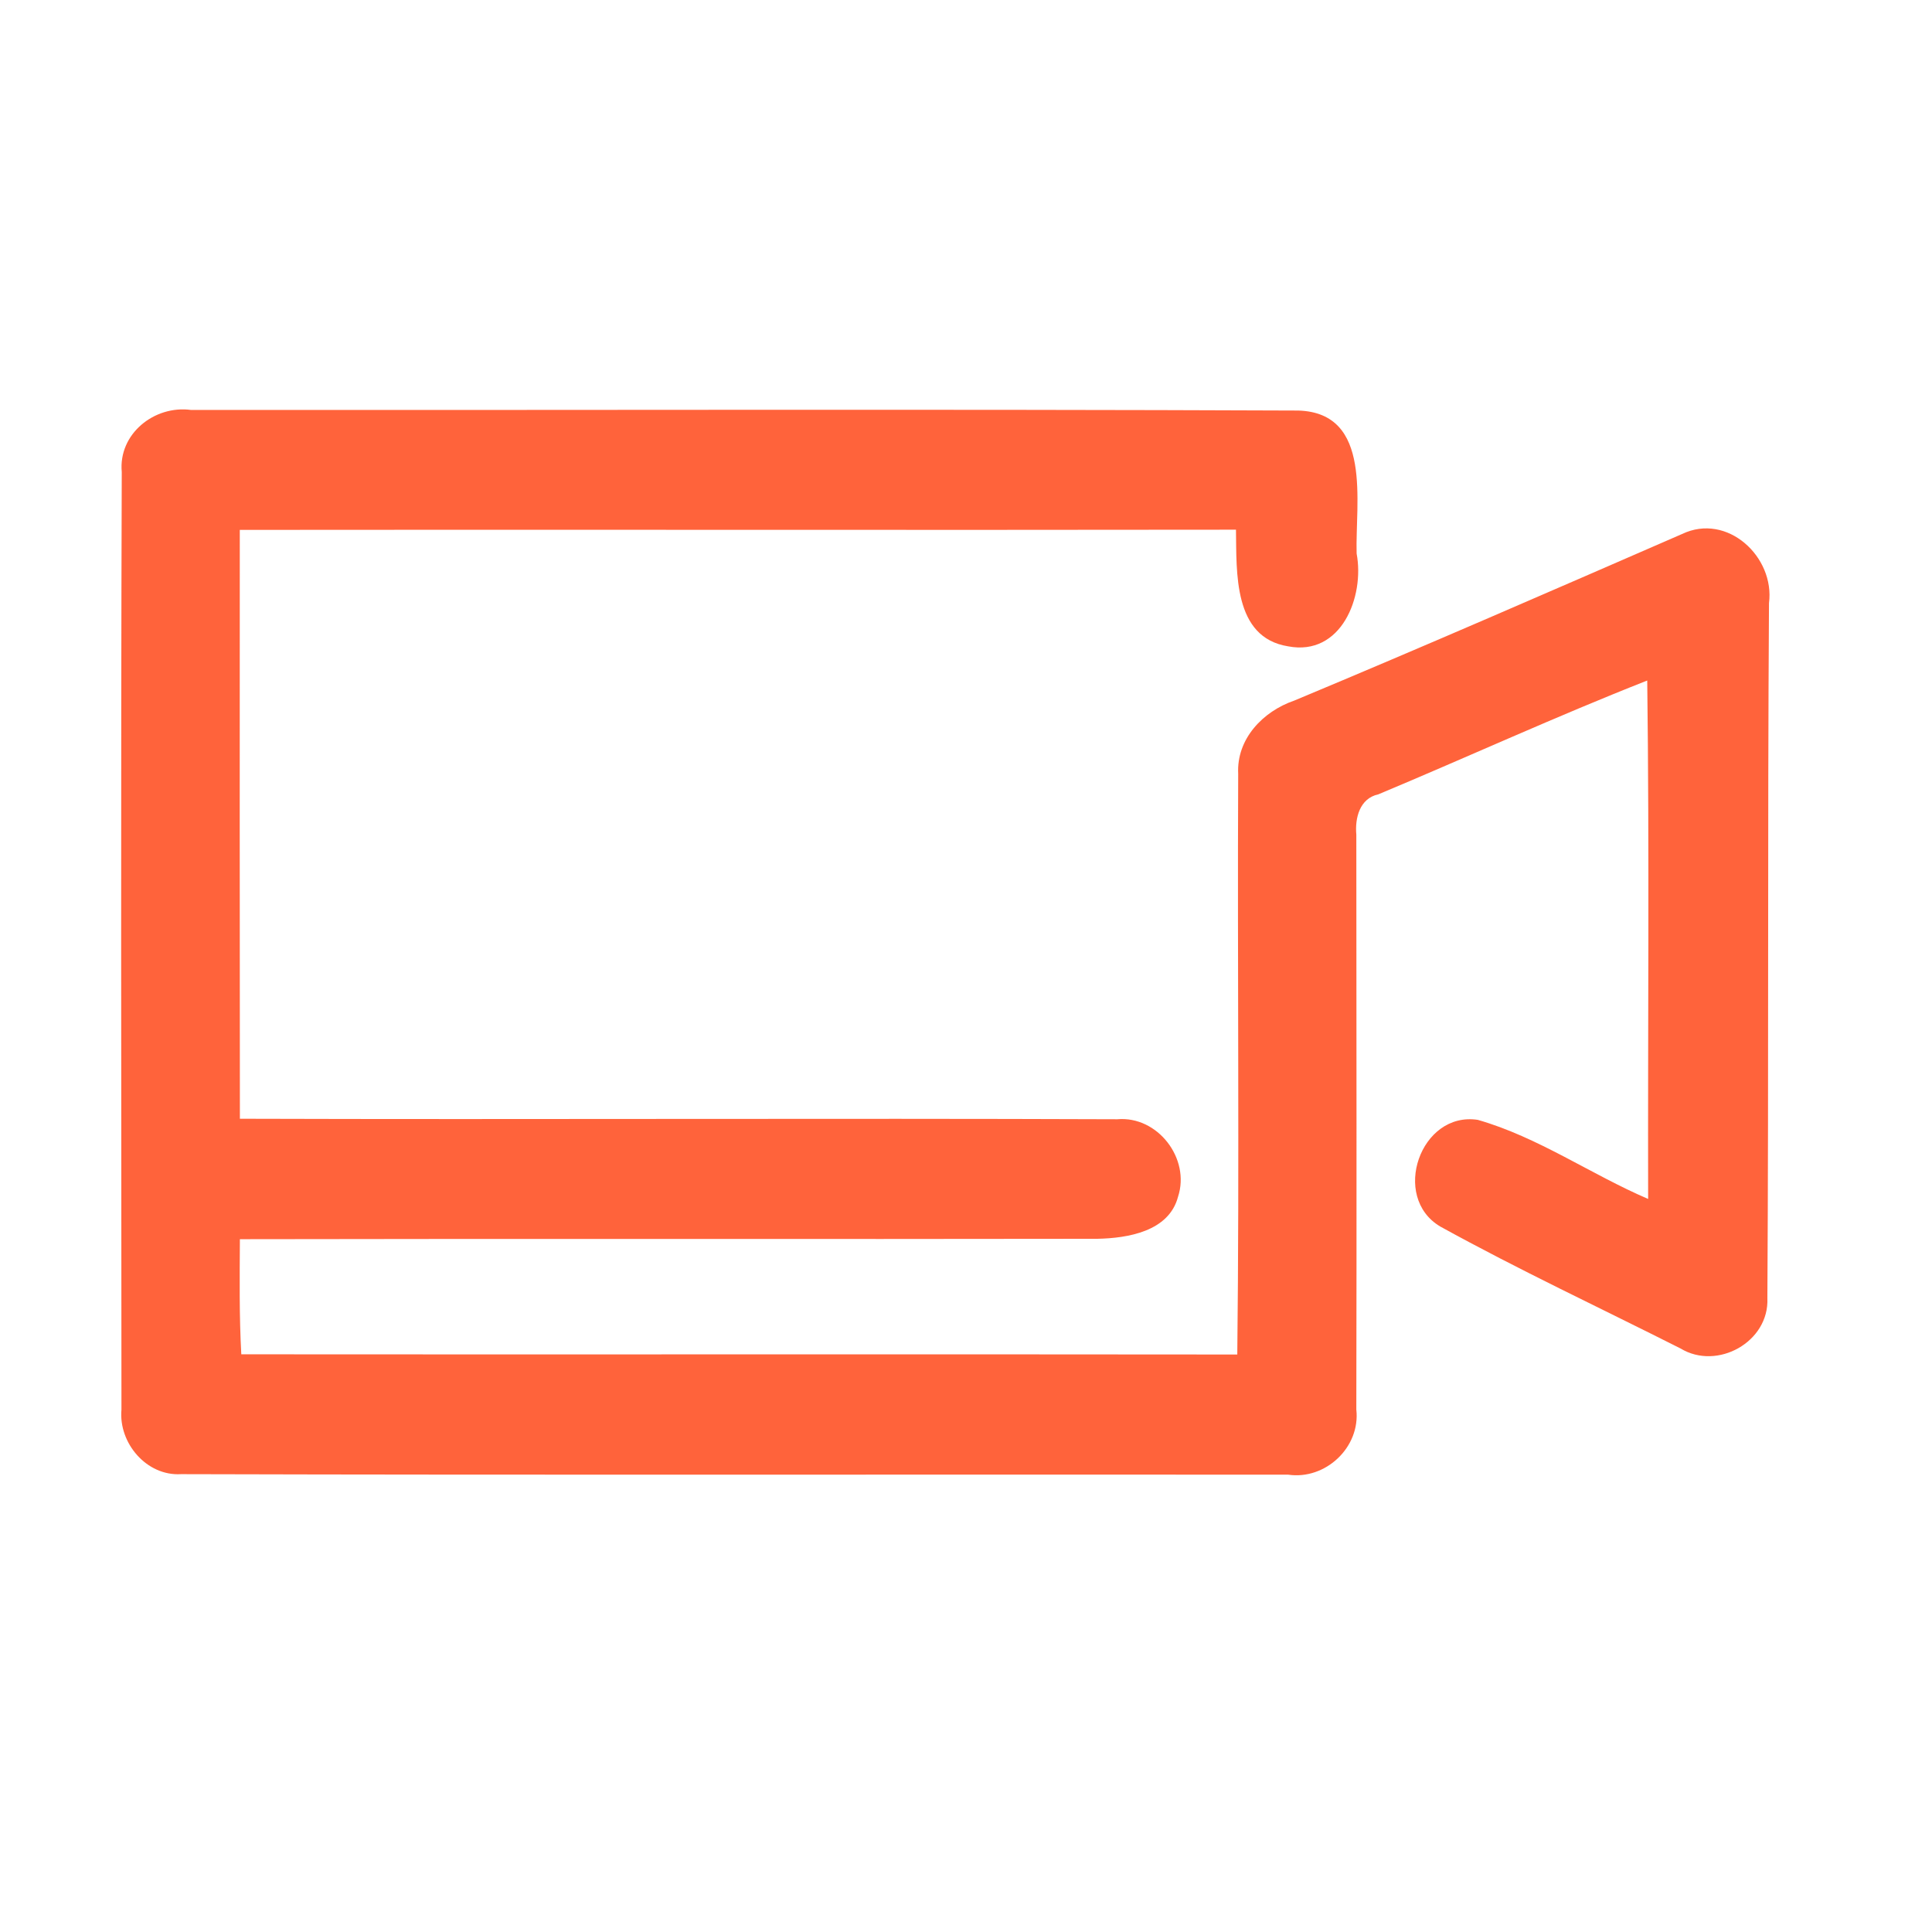 <?xml version="1.0" encoding="UTF-8" ?>
<!DOCTYPE svg PUBLIC "-//W3C//DTD SVG 1.1//EN" "http://www.w3.org/Graphics/SVG/1.1/DTD/svg11.dtd">
<svg width="192pt" height="192pt" viewBox="0 0 192 192" version="1.1" xmlns="http://www.w3.org/2000/svg">
<g id="#ff633bff">
<path fill="#ff633b" opacity="1.00" d=" M 12.10 46.91 C 11.75 43.11 15.35 40.25 18.98 40.74 C 55.66 40.77 92.35 40.65 129.03 40.80 C 136.45 41.03 134.67 50.02 134.82 55.01 C 135.63 59.31 133.29 65.25 128.00 64.23 C 122.53 63.35 122.90 56.83 122.83 52.64 C 89.83 52.69 56.83 52.62 23.83 52.66 C 23.82 72.16 23.82 91.67 23.84 111.18 C 52.91 111.27 81.97 111.12 111.04 111.23 C 115.05 110.88 118.32 115.14 117.07 118.94 C 116.16 122.38 112.08 123.05 109.05 123.11 C 80.65 123.16 52.25 123.09 23.84 123.15 C 23.82 126.96 23.77 130.78 23.98 134.59 C 56.97 134.62 89.97 134.57 122.96 134.61 C 123.18 115.37 122.96 96.13 123.05 76.90 C 122.87 73.43 125.51 70.69 128.63 69.62 C 141.53 64.24 154.34 58.65 167.16 53.07 C 171.65 50.92 176.40 55.34 175.80 59.94 C 175.65 82.96 175.78 105.99 175.64 129.01 C 175.84 133.35 170.67 136.23 167.01 134.01 C 159.05 129.99 150.94 126.20 143.13 121.89 C 138.19 118.96 141.16 110.42 146.86 111.29 C 152.85 113.00 158.08 116.70 163.79 119.15 C 163.75 101.98 163.92 84.80 163.70 67.63 C 154.70 71.17 145.90 75.21 136.98 78.94 C 135.12 79.34 134.64 81.30 134.79 82.95 C 134.80 101.99 134.83 121.04 134.79 140.08 C 135.21 143.83 131.72 147.10 128.01 146.55 C 91.34 146.52 54.66 146.60 17.99 146.50 C 14.57 146.71 11.77 143.41 12.07 140.09 C 12.05 109.03 12.00 77.96 12.10 46.91 Z" />
</g>
</svg>
